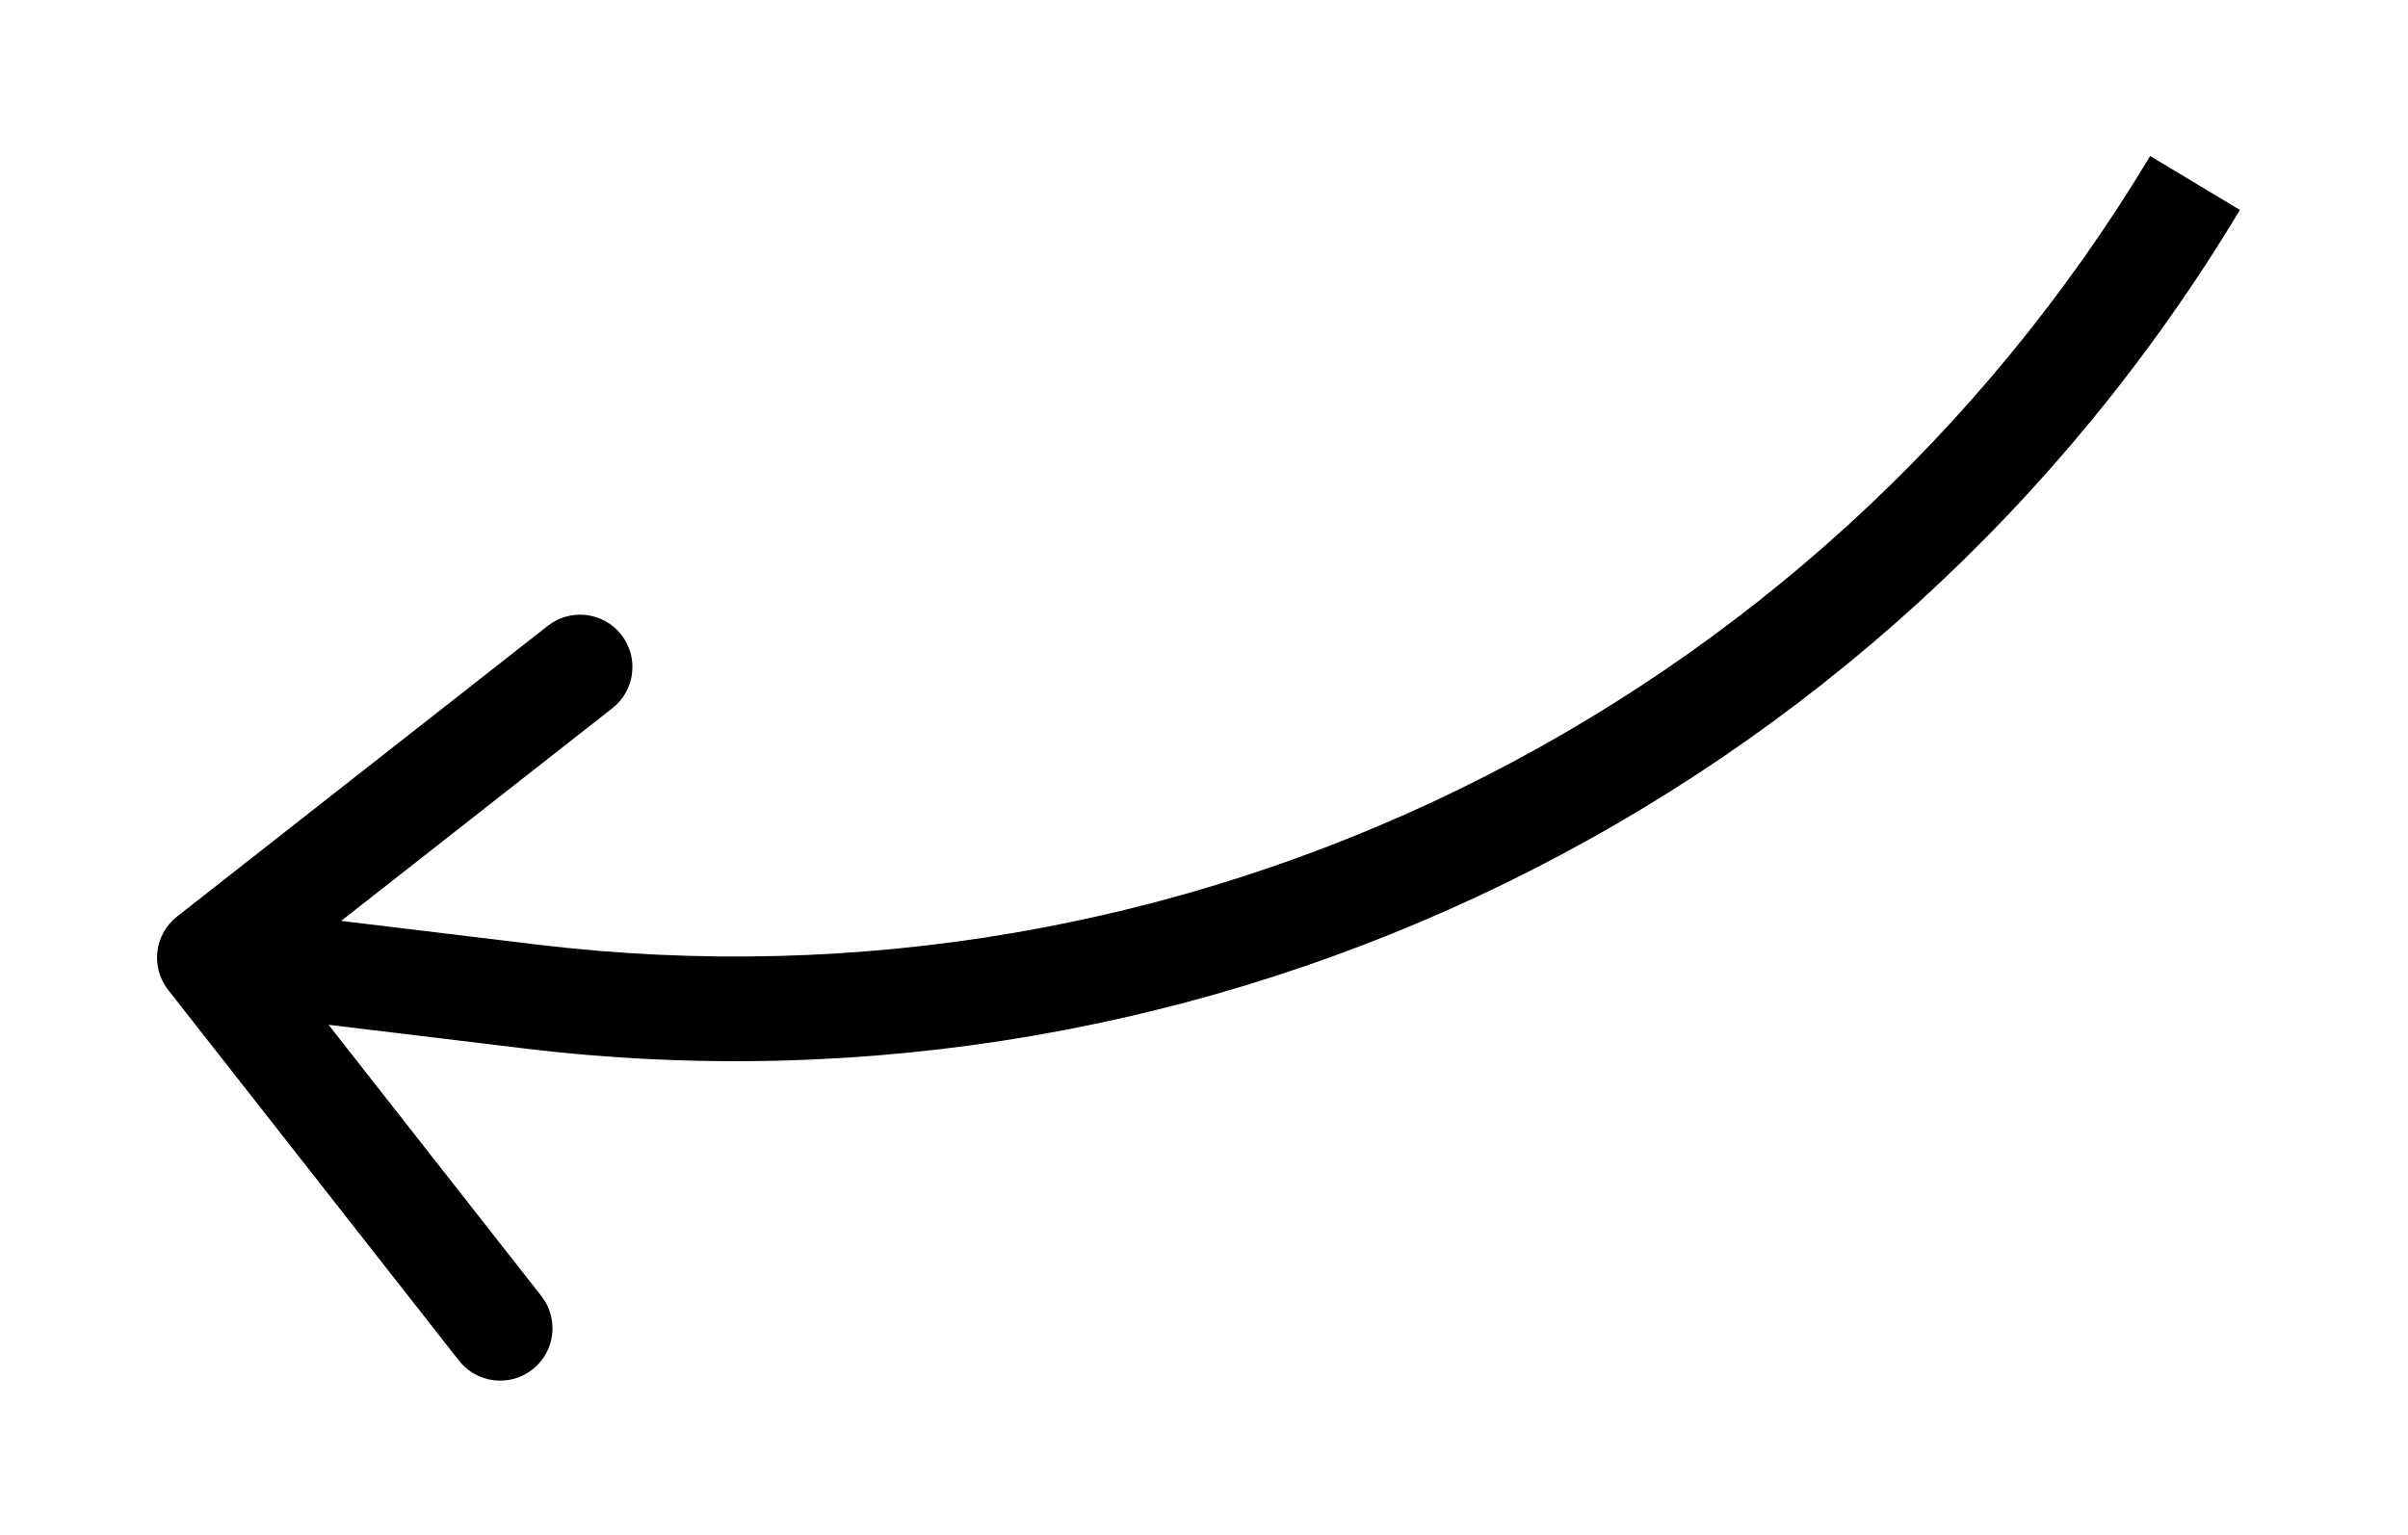 <svg width="69" height="44" viewBox="0 0 69 44" fill="none" xmlns="http://www.w3.org/2000/svg">
<g filter="url(#filter0_d_2_2)">
<path d="M15.208 24.561L15.388 23.072L15.388 23.072L15.208 24.561ZM5.074 22.268C4.422 22.779 4.308 23.722 4.82 24.374L13.151 34.996C13.662 35.648 14.605 35.762 15.257 35.251C15.909 34.74 16.023 33.797 15.512 33.145L8.106 23.703L17.548 16.297C18.2 15.786 18.314 14.843 17.803 14.191C17.291 13.539 16.349 13.425 15.697 13.937L5.074 22.268ZM15.388 23.072L6.18 21.959L5.82 24.937L15.028 26.05L15.388 23.072ZM15.028 26.05C34.718 28.43 53.969 19.018 64.184 2.017L61.612 0.472C52.007 16.459 33.904 25.31 15.388 23.072L15.028 26.05Z" fill="black"/>
</g>
<defs>
<filter id="filter0_d_2_2" x="0.5" y="0.472" width="67.684" height="43.098" filterUnits="userSpaceOnUse" color-interpolation-filters="sRGB">
<feFlood flood-opacity="0" result="BackgroundImageFix"/>
<feColorMatrix in="SourceAlpha" type="matrix" values="0 0 0 0 0 0 0 0 0 0 0 0 0 0 0 0 0 0 127 0" result="hardAlpha"/>
<feOffset dy="4"/>
<feGaussianBlur stdDeviation="2"/>
<feComposite in2="hardAlpha" operator="out"/>
<feColorMatrix type="matrix" values="0 0 0 0 0 0 0 0 0 0 0 0 0 0 0 0 0 0 0.25 0"/>
<feBlend mode="normal" in2="BackgroundImageFix" result="effect1_dropShadow_2_2"/>
<feBlend mode="normal" in="SourceGraphic" in2="effect1_dropShadow_2_2" result="shape"/>
</filter>
</defs>
</svg>
